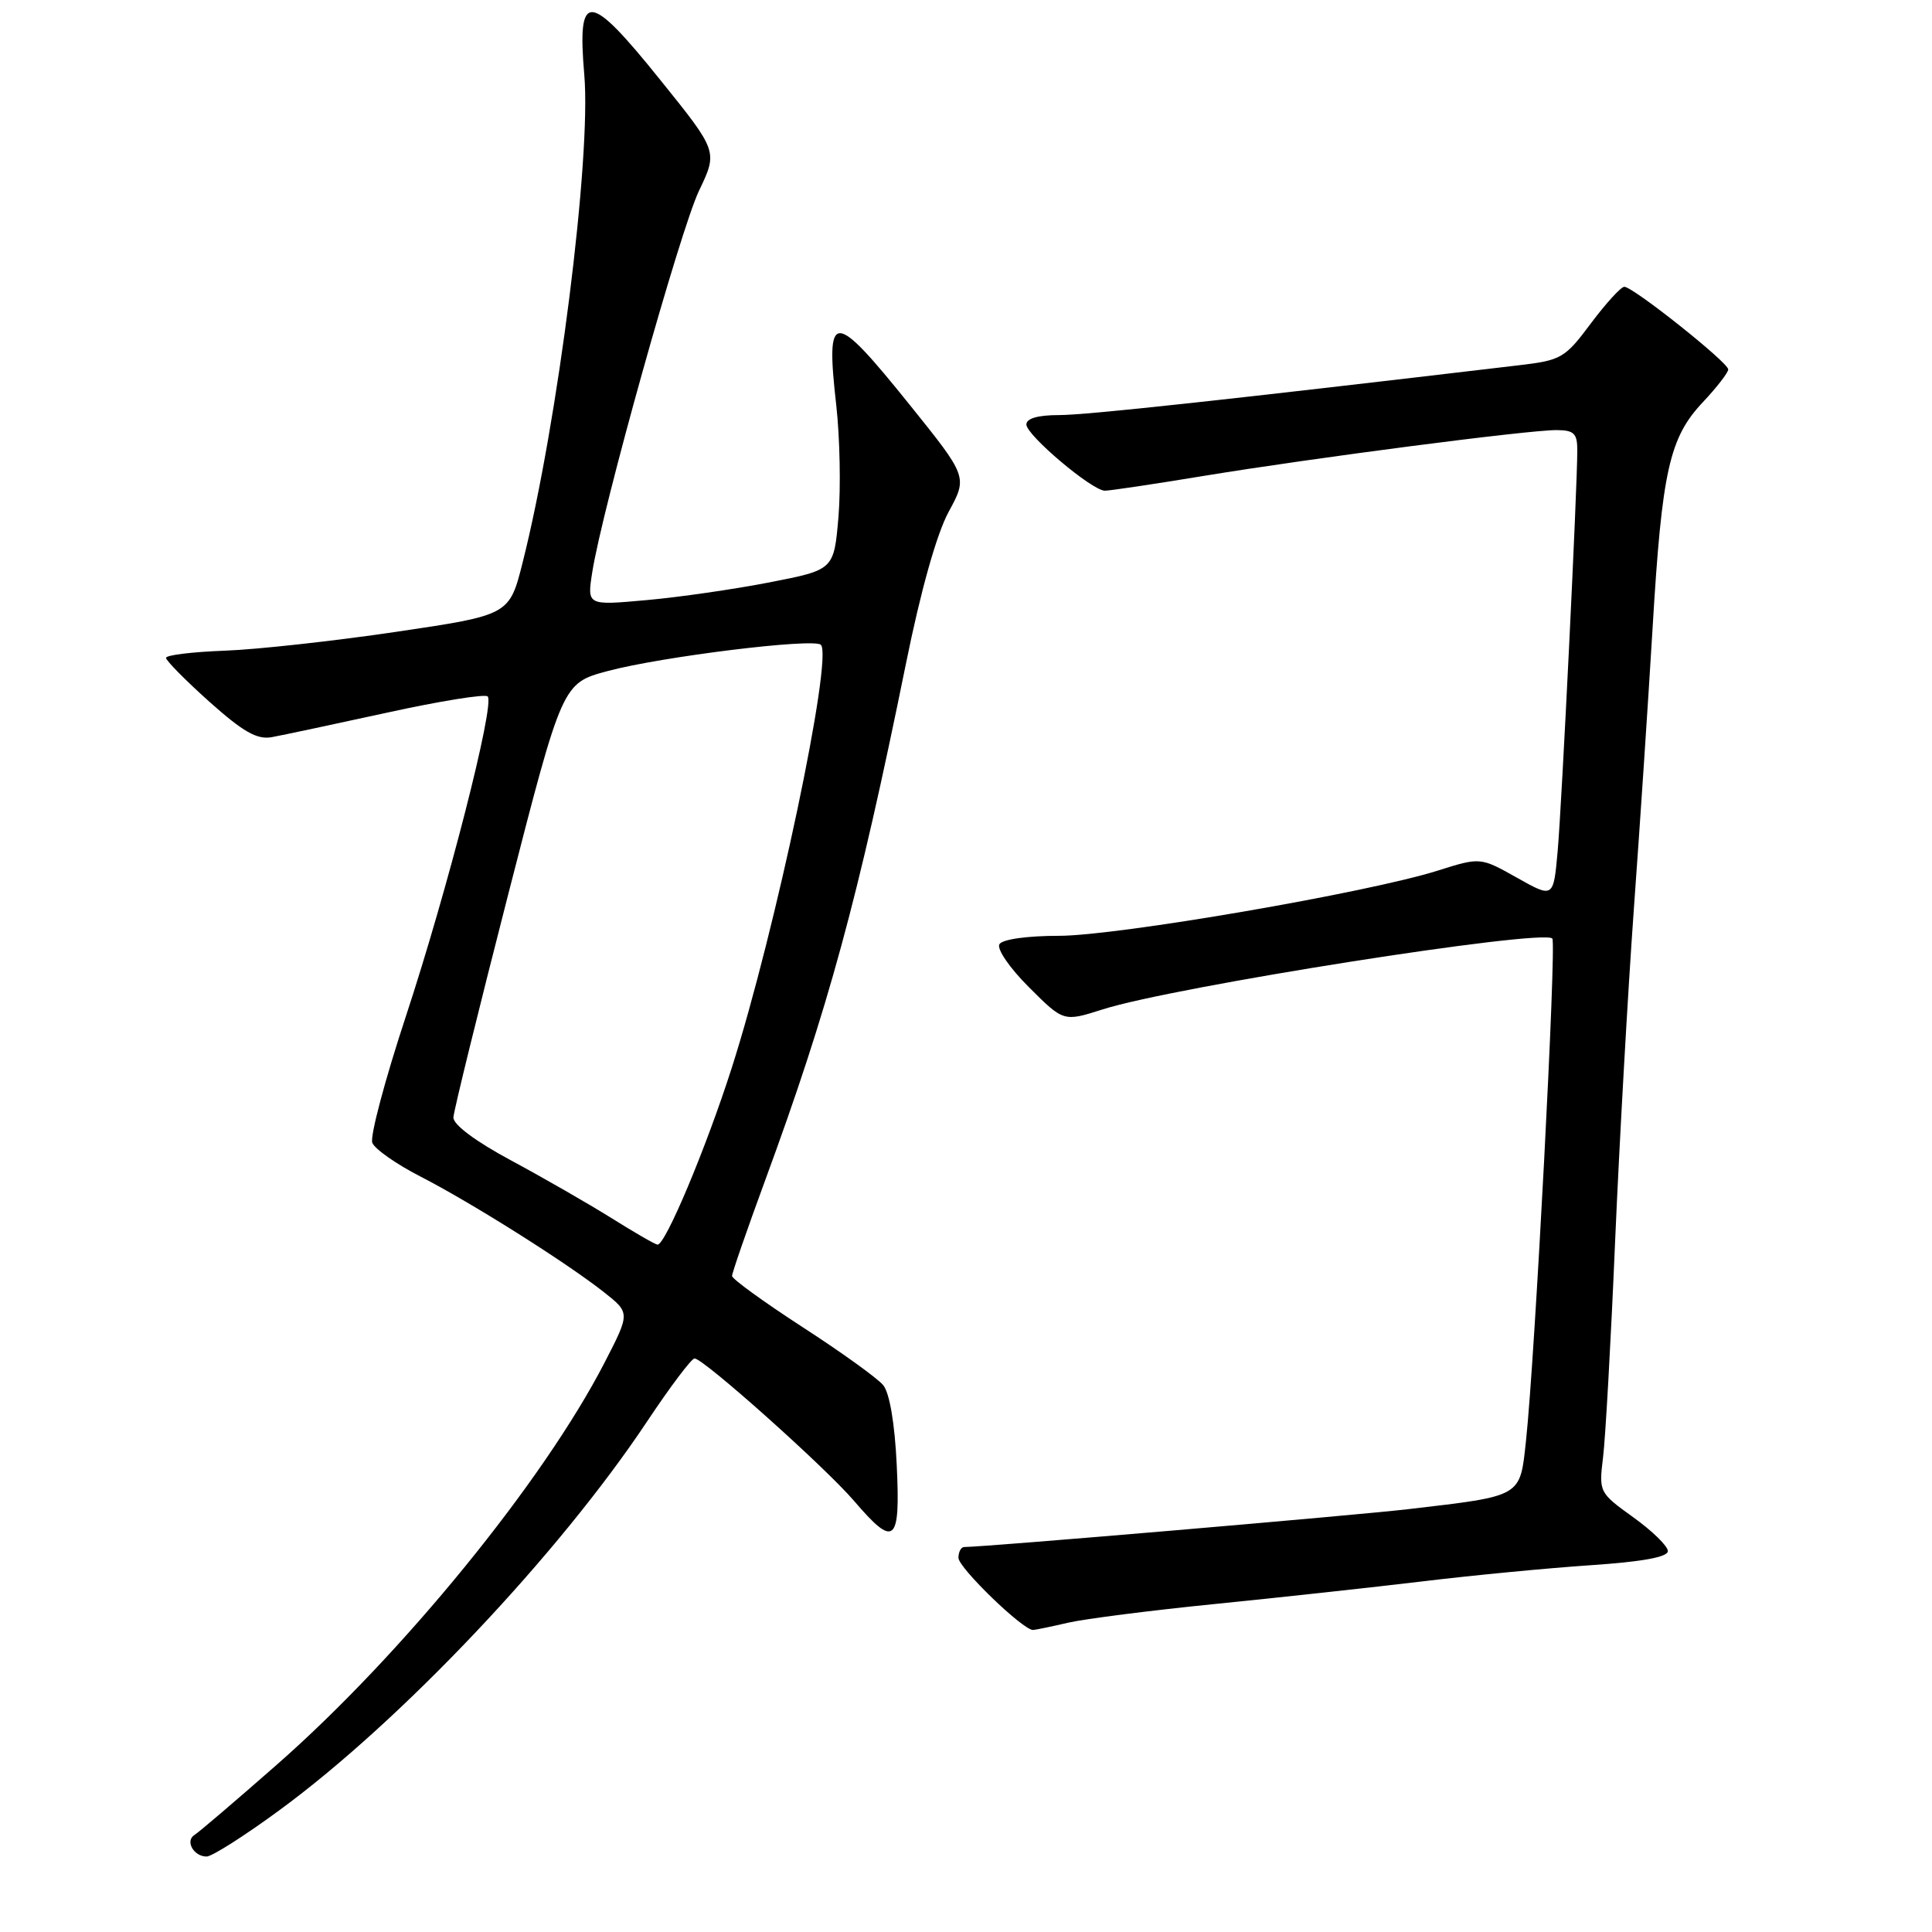 <?xml version="1.0" encoding="UTF-8" standalone="no"?>
<!DOCTYPE svg PUBLIC "-//W3C//DTD SVG 1.1//EN" "http://www.w3.org/Graphics/SVG/1.1/DTD/svg11.dtd" >
<svg xmlns="http://www.w3.org/2000/svg" xmlns:xlink="http://www.w3.org/1999/xlink" version="1.1" viewBox="0 0 256 256">
 <g >
 <path fill="currentColor"
d=" M 37.00 239.88 C 53.08 228.10 74.01 205.98 85.73 188.37 C 88.79 183.77 91.63 180.00 92.03 180.00 C 93.21 180.00 109.32 194.39 113.16 198.87 C 118.55 205.17 119.32 204.52 118.82 194.09 C 118.56 188.59 117.87 184.55 117.02 183.53 C 116.27 182.62 111.46 179.16 106.33 175.84 C 101.20 172.51 97.00 169.47 97.00 169.07 C 97.00 168.67 98.97 162.98 101.38 156.42 C 109.74 133.68 113.71 119.12 120.03 88.00 C 122.00 78.25 124.11 70.77 125.69 67.84 C 128.22 63.19 128.22 63.19 120.50 53.59 C 110.35 40.98 109.37 40.99 110.81 53.71 C 111.29 58.00 111.42 64.65 111.10 68.50 C 110.50 75.50 110.50 75.50 102.00 77.16 C 97.33 78.07 89.96 79.14 85.64 79.52 C 77.79 80.23 77.79 80.23 78.47 75.86 C 79.77 67.51 90.14 30.46 92.62 25.28 C 95.12 20.06 95.12 20.06 87.49 10.59 C 78.00 -1.21 76.46 -1.32 77.42 9.90 C 78.37 20.85 73.93 56.00 69.26 74.50 C 67.50 81.50 67.50 81.50 52.50 83.72 C 44.25 84.94 34.01 86.07 29.75 86.22 C 25.49 86.38 22.01 86.80 22.00 87.17 C 22.00 87.54 24.59 90.16 27.75 92.99 C 32.21 96.97 34.06 98.03 36.00 97.68 C 37.38 97.43 44.23 95.97 51.24 94.44 C 58.25 92.90 64.27 91.93 64.62 92.28 C 65.61 93.27 59.31 117.88 53.77 134.70 C 51.01 143.07 49.01 150.59 49.33 151.42 C 49.65 152.25 52.52 154.26 55.70 155.89 C 62.43 159.34 75.04 167.29 80.04 171.23 C 83.50 173.97 83.50 173.97 80.11 180.55 C 71.99 196.30 53.25 219.29 36.68 233.83 C 31.25 238.60 26.34 242.79 25.77 243.14 C 24.50 243.93 25.66 246.00 27.38 246.00 C 28.08 246.00 32.41 243.25 37.00 239.88 Z  M 141.56 215.01 C 143.80 214.50 152.57 213.38 161.06 212.53 C 169.55 211.68 181.90 210.33 188.50 209.54 C 195.10 208.74 205.11 207.78 210.75 207.40 C 217.61 206.94 221.00 206.32 221.00 205.53 C 221.00 204.87 218.94 202.86 216.42 201.05 C 211.90 197.80 211.85 197.71 212.41 193.13 C 212.73 190.58 213.45 177.70 214.01 164.50 C 214.58 151.30 215.70 131.50 216.49 120.50 C 217.29 109.50 218.41 92.70 218.98 83.16 C 220.22 62.36 221.20 58.00 225.64 53.29 C 227.49 51.32 229.00 49.37 229.00 48.95 C 229.00 48.03 216.39 38.00 215.23 38.00 C 214.79 38.00 212.80 40.18 210.80 42.85 C 207.38 47.44 206.87 47.74 201.34 48.39 C 162.40 53.00 143.95 55.00 140.34 55.00 C 137.53 55.00 136.00 55.44 136.00 56.25 C 136.01 57.67 144.68 64.99 146.39 65.02 C 147.00 65.03 152.90 64.15 159.50 63.06 C 174.07 60.67 202.46 56.98 206.25 56.99 C 208.56 57.00 209.00 57.43 209.00 59.65 C 209.00 64.75 206.95 106.56 206.40 112.76 C 205.84 119.02 205.84 119.02 201.00 116.30 C 196.16 113.58 196.16 113.58 190.51 115.36 C 181.24 118.29 148.04 124.00 140.31 124.00 C 136.12 124.00 132.83 124.46 132.43 125.11 C 132.05 125.73 133.78 128.26 136.34 130.81 C 140.93 135.40 140.93 135.40 146.11 133.75 C 155.48 130.75 204.38 123.05 205.69 124.36 C 206.27 124.94 203.38 180.04 202.20 190.93 C 201.39 198.42 201.78 198.19 186.62 199.97 C 179.37 200.81 130.84 204.96 127.75 204.99 C 127.34 205.00 127.00 205.64 127.00 206.42 C 127.00 207.74 135.57 216.03 136.89 215.98 C 137.23 215.96 139.33 215.53 141.56 215.01 Z  M 81.00 161.39 C 77.97 159.50 72.01 156.07 67.75 153.78 C 63.00 151.23 60.03 149.01 60.08 148.06 C 60.12 147.20 63.39 133.91 67.34 118.51 C 74.52 90.53 74.52 90.53 80.51 88.92 C 87.69 87.00 107.85 84.52 108.77 85.44 C 110.41 87.08 102.75 123.42 96.96 141.50 C 93.54 152.19 88.13 165.05 87.12 164.92 C 86.78 164.88 84.03 163.29 81.00 161.39 Z "/>
</g>
</svg>